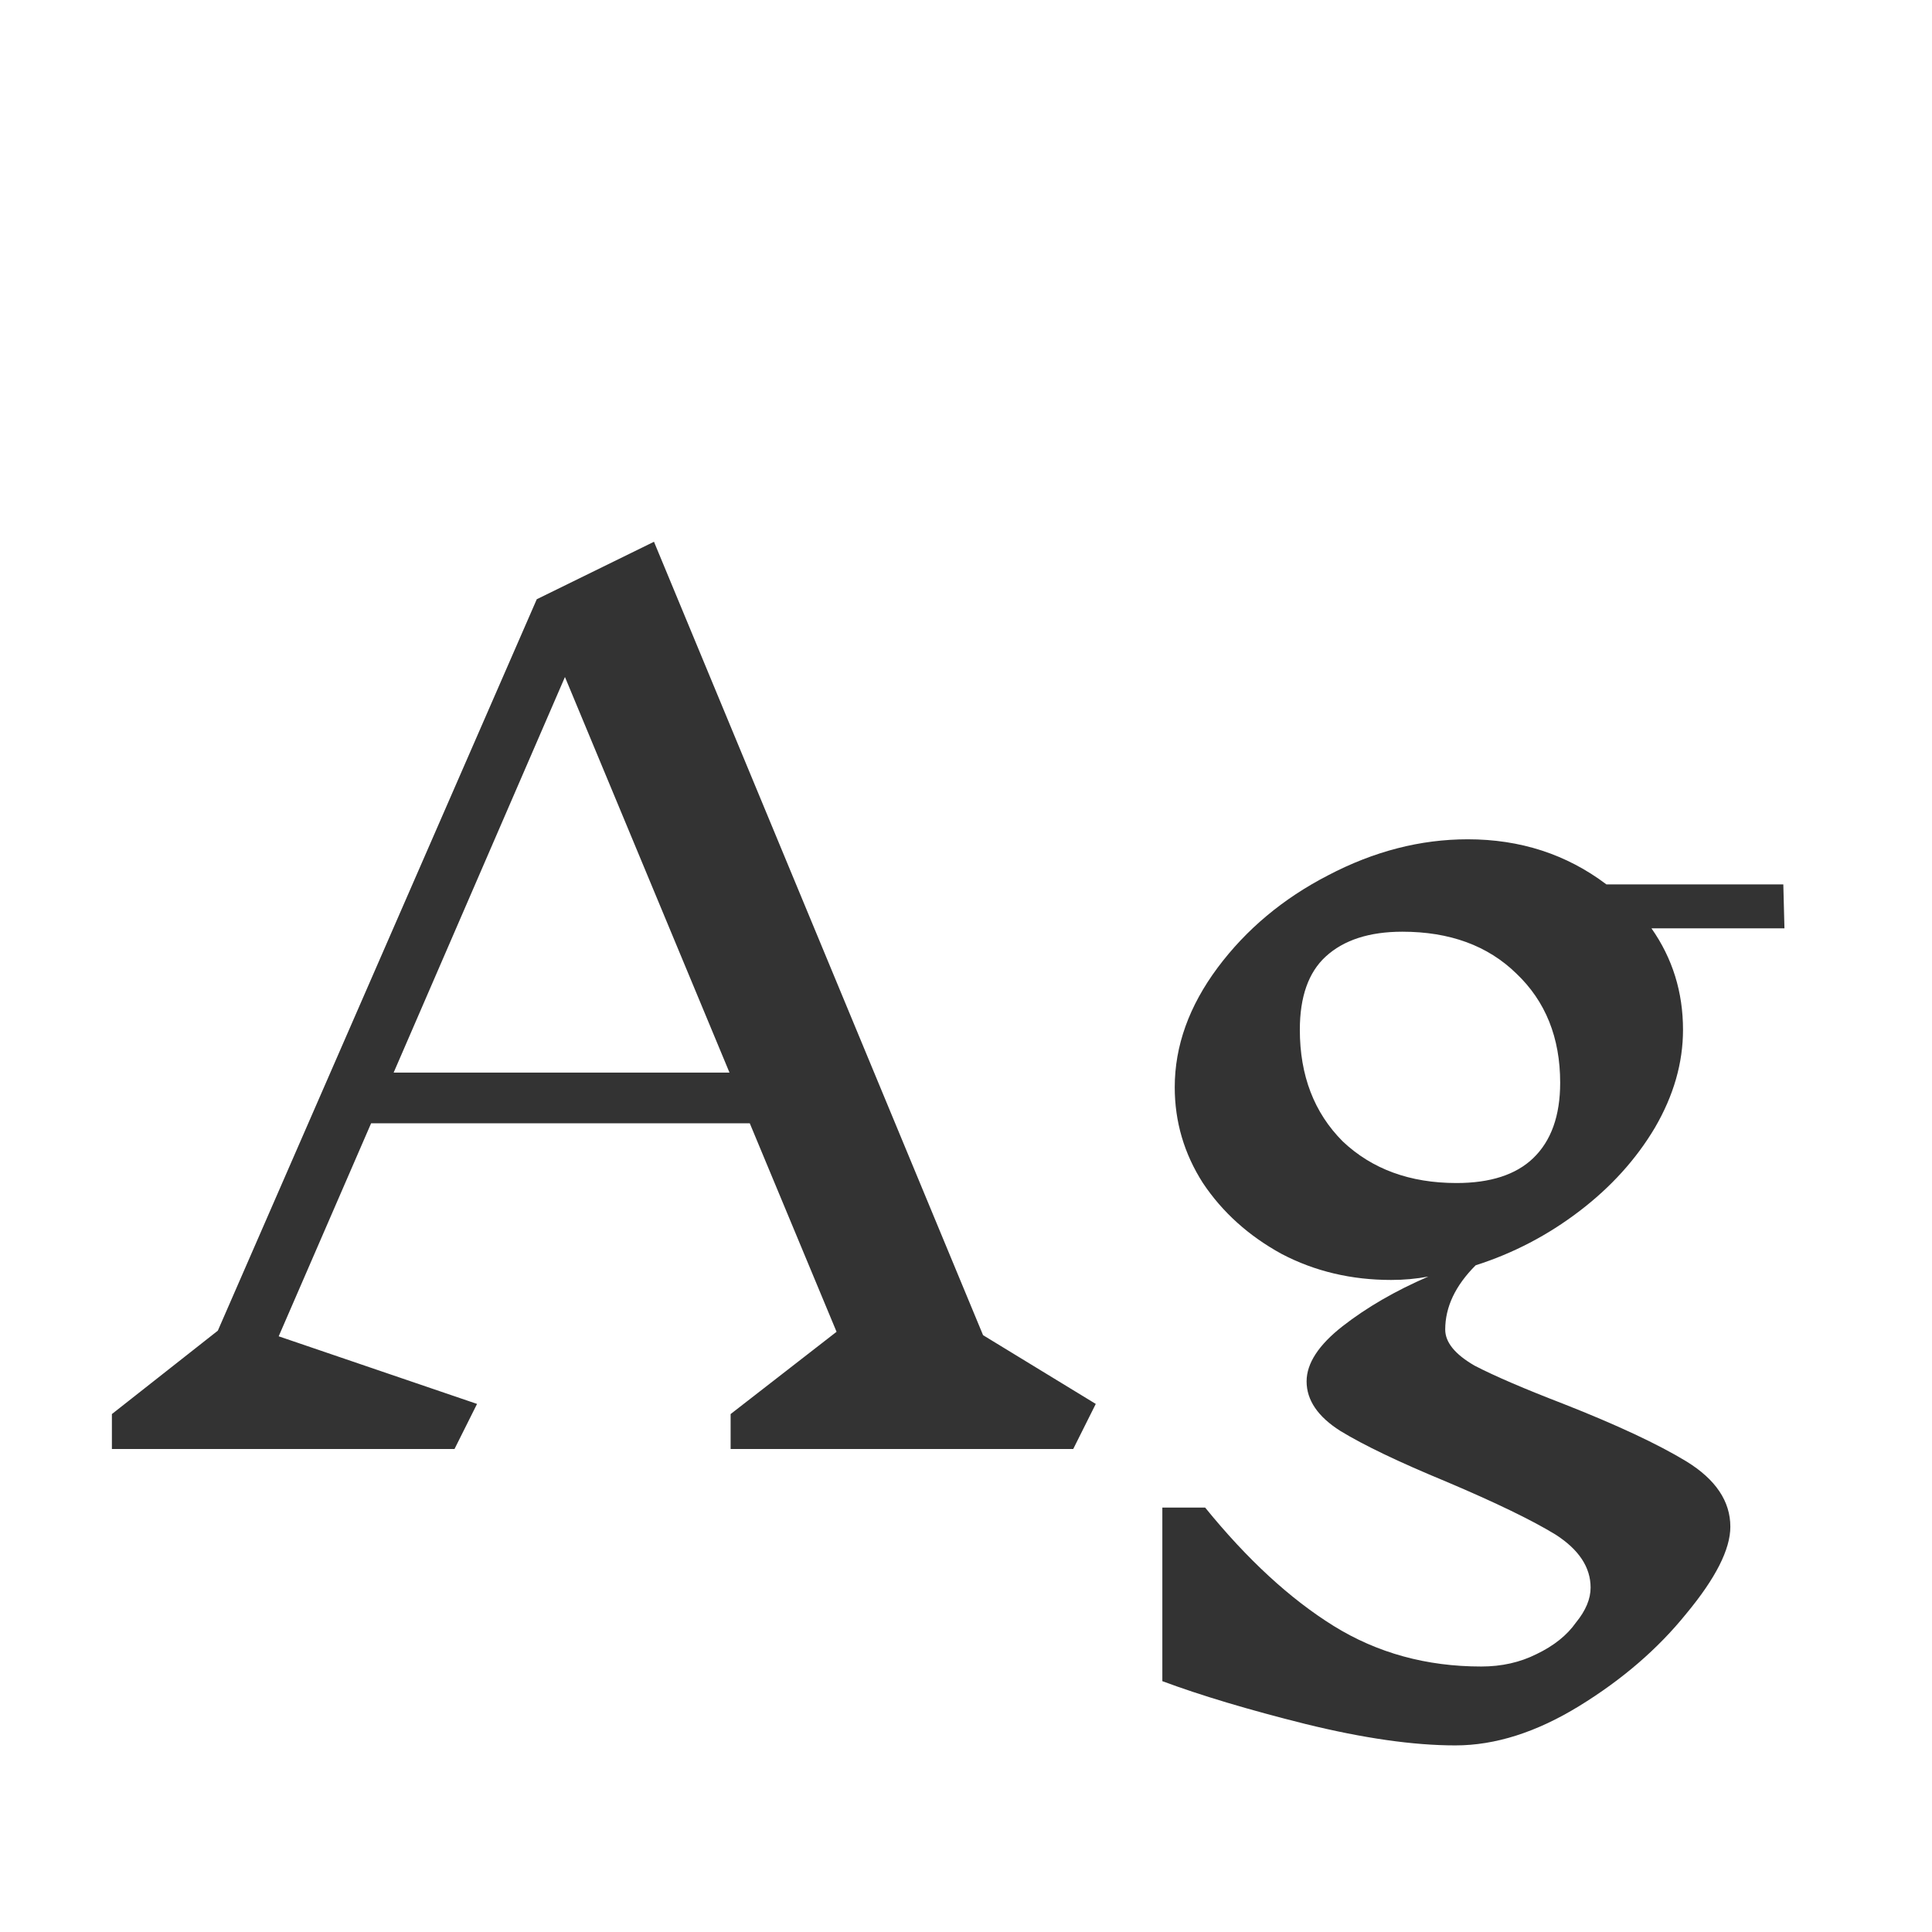 <svg width="24" height="24" viewBox="0 0 24 24" fill="none" xmlns="http://www.w3.org/2000/svg">
<path d="M13.332 18H9.076V17.566L10.392 16.544L9.314 13.954H4.61L3.462 16.6L5.926 17.44L5.646 18H1.39V17.566L2.706 16.53L6.668 7.444L8.124 6.73L12.212 16.586L13.612 17.44L13.332 18ZM7.018 8.41L4.89 13.324H9.062L7.018 8.41ZM20.515 11.532C20.777 11.905 20.907 12.325 20.907 12.792C20.907 13.203 20.791 13.609 20.557 14.01C20.324 14.402 20.011 14.747 19.619 15.046C19.227 15.345 18.798 15.569 18.331 15.718C18.079 15.97 17.953 16.236 17.953 16.516C17.953 16.675 18.075 16.824 18.317 16.964C18.569 17.095 18.938 17.253 19.423 17.44C20.086 17.701 20.595 17.939 20.949 18.154C21.313 18.378 21.495 18.649 21.495 18.966C21.495 19.246 21.313 19.605 20.949 20.044C20.595 20.483 20.151 20.865 19.619 21.192C19.087 21.519 18.574 21.682 18.079 21.682C17.557 21.682 16.936 21.593 16.217 21.416C15.508 21.239 14.915 21.061 14.439 20.884V18.728H14.971C15.494 19.372 16.026 19.862 16.567 20.198C17.109 20.534 17.72 20.702 18.401 20.702C18.653 20.702 18.882 20.651 19.087 20.548C19.302 20.445 19.465 20.315 19.577 20.156C19.699 20.007 19.759 19.862 19.759 19.722C19.759 19.47 19.615 19.251 19.325 19.064C19.036 18.887 18.583 18.667 17.967 18.406C17.379 18.163 16.941 17.953 16.651 17.776C16.371 17.599 16.231 17.393 16.231 17.16C16.231 16.936 16.381 16.707 16.679 16.474C16.978 16.241 17.333 16.035 17.743 15.858C17.594 15.886 17.44 15.9 17.281 15.9C16.787 15.9 16.334 15.793 15.923 15.578C15.513 15.354 15.186 15.06 14.943 14.696C14.71 14.332 14.593 13.935 14.593 13.506C14.593 12.993 14.771 12.498 15.125 12.022C15.48 11.546 15.937 11.163 16.497 10.874C17.067 10.575 17.645 10.426 18.233 10.426C18.887 10.426 19.461 10.613 19.955 10.986H22.153L22.167 11.532H20.515ZM18.093 14.696C18.513 14.696 18.831 14.593 19.045 14.388C19.269 14.173 19.381 13.861 19.381 13.45C19.381 12.89 19.199 12.437 18.835 12.092C18.481 11.747 18.009 11.574 17.421 11.574C17.011 11.574 16.693 11.677 16.469 11.882C16.255 12.078 16.147 12.381 16.147 12.792C16.147 13.361 16.325 13.823 16.679 14.178C17.043 14.523 17.515 14.696 18.093 14.696Z" fill="#333333"/>
</svg>
